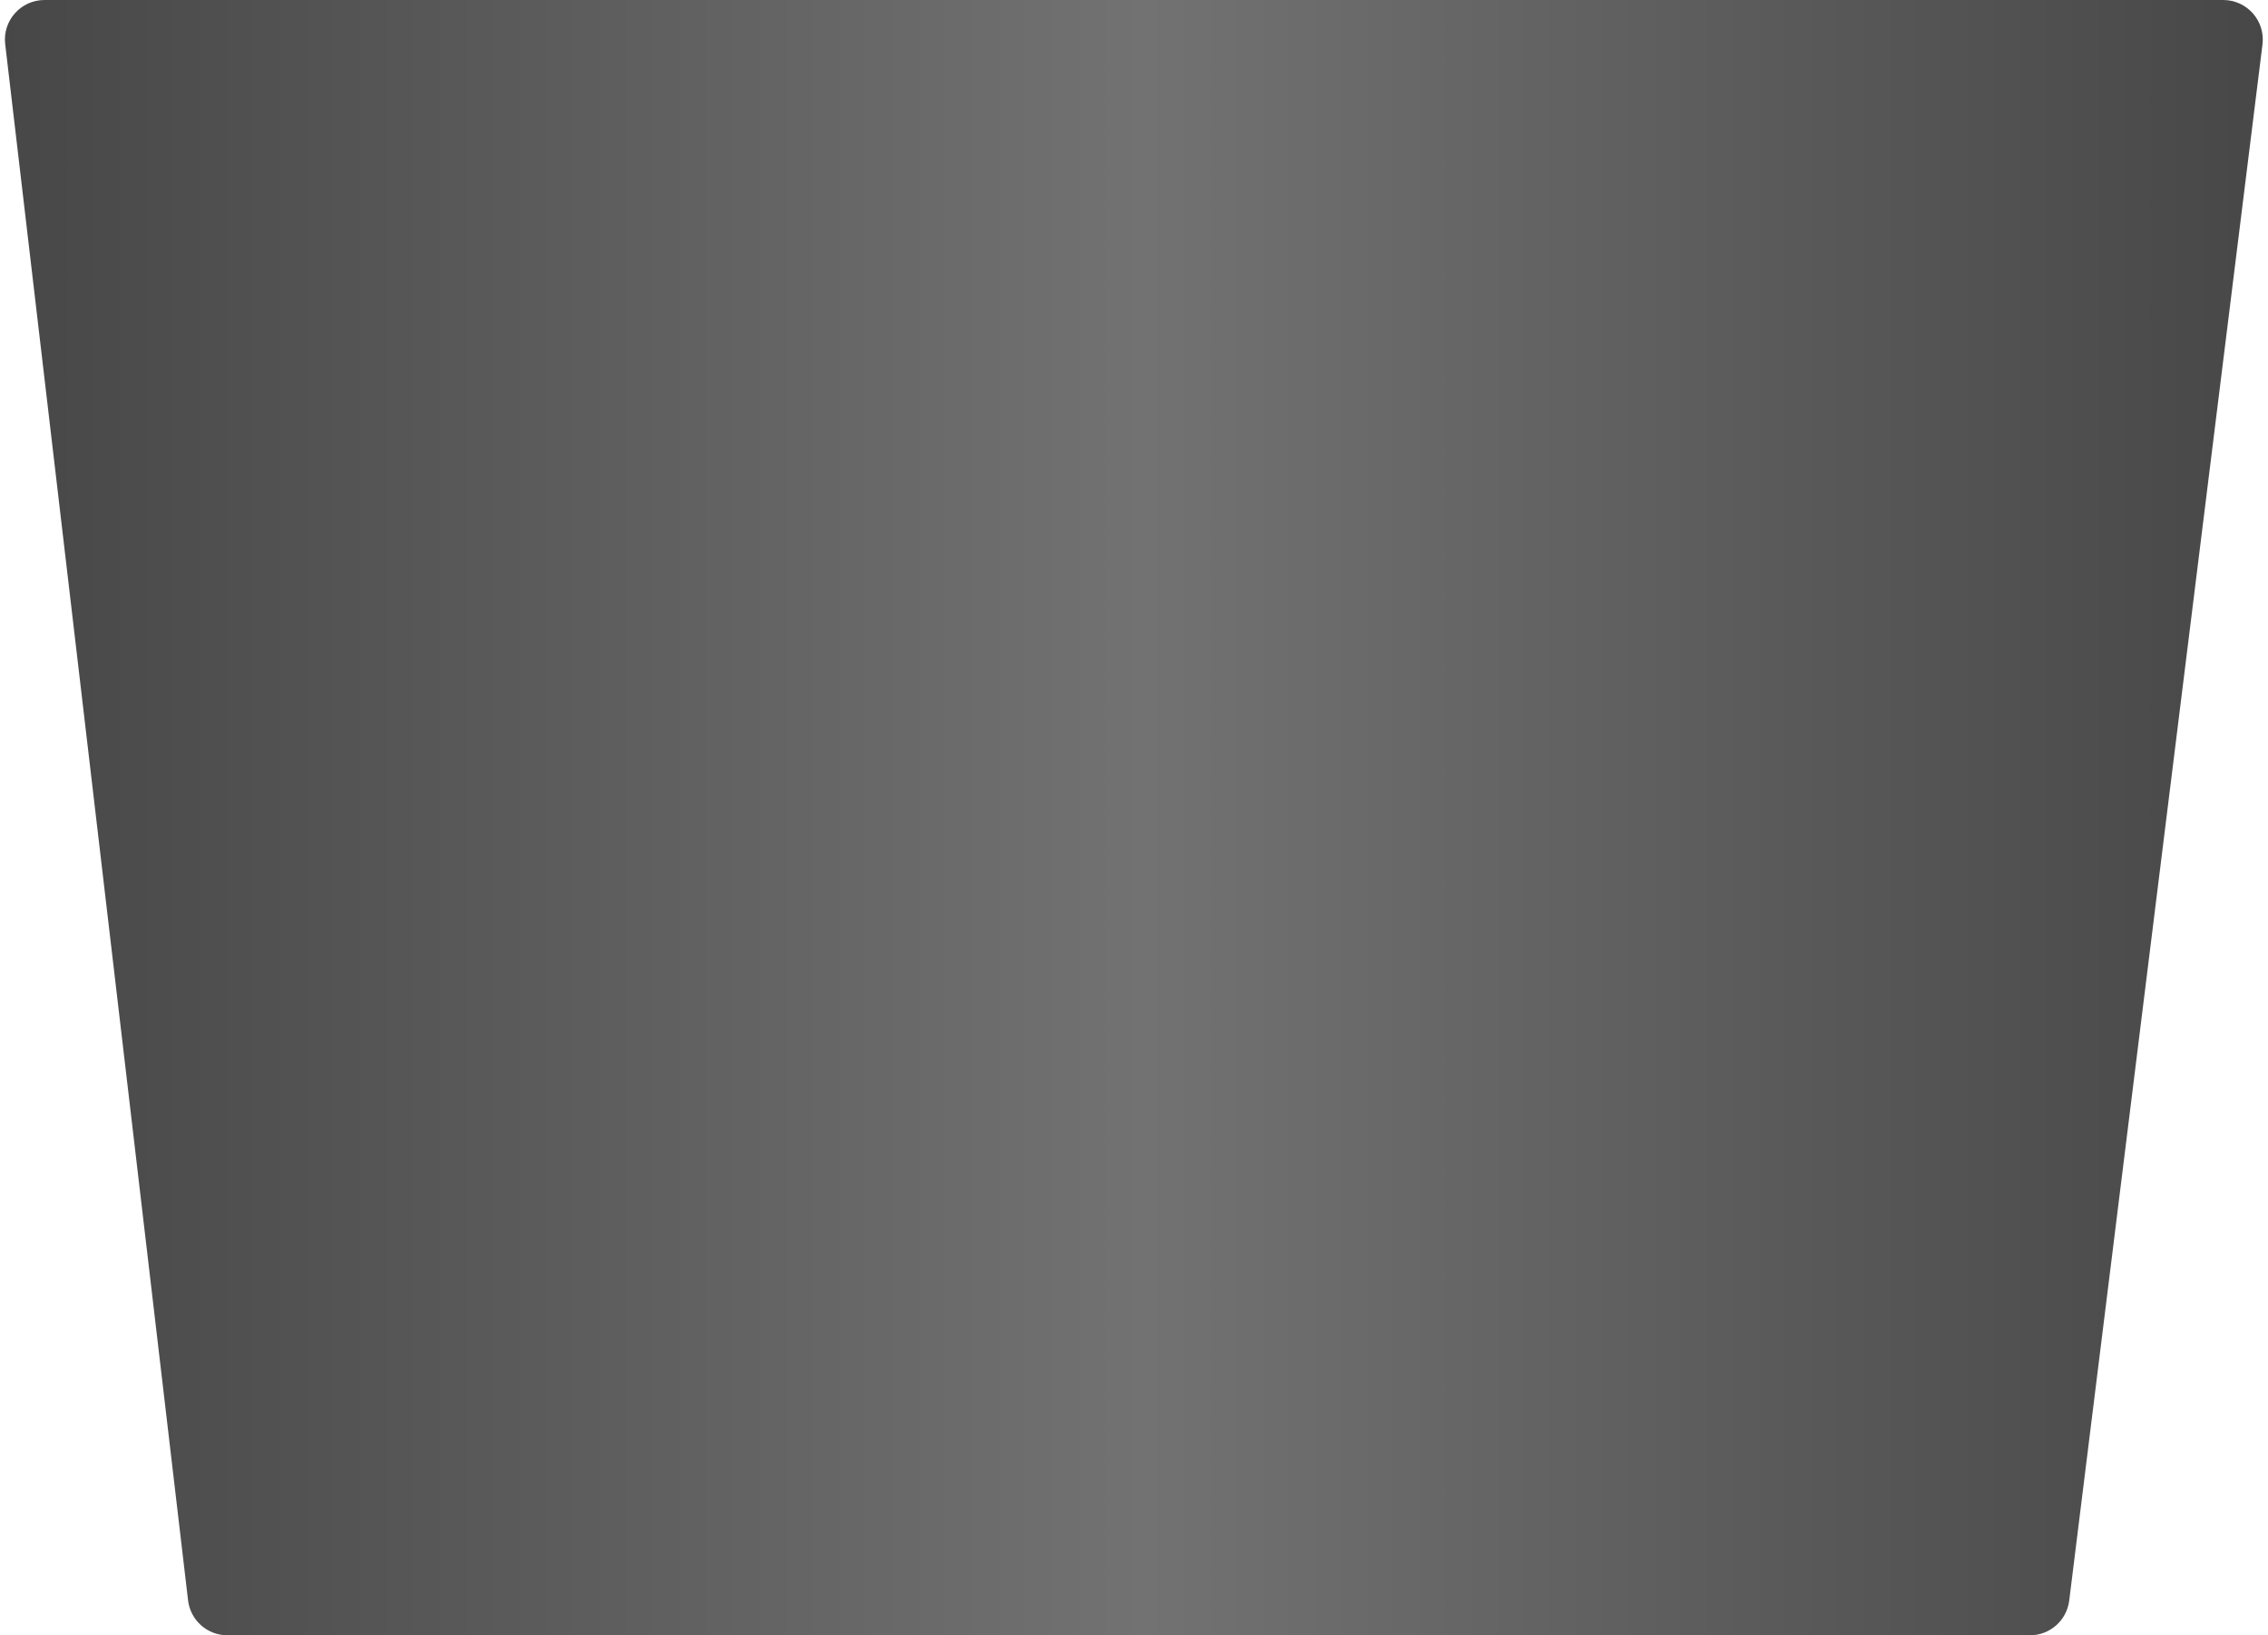 <svg width="172" height="124" viewBox="0 0 172 124" fill="none" xmlns="http://www.w3.org/2000/svg">
<path d="M0.394 3.35C0.184 1.567 1.578 0 3.373 0H168.604C170.408 0 171.804 1.58 171.581 3.37L156.924 121.37C156.737 122.872 155.46 124 153.947 124H86.257H17.242C15.721 124 14.44 122.861 14.262 121.35L0.394 3.35Z" fill="url(#paint0_linear_1_8)"/>
<defs>
<linearGradient id="paint0_linear_1_8" x1="0" y1="62" x2="172" y2="62" gradientUnits="userSpaceOnUse">
<stop stop-color="#474747"/>
<stop offset="0.505" stop-color="#737272"/>
<stop offset="1" stop-color="#474747"/>
</linearGradient>
</defs>
</svg>
